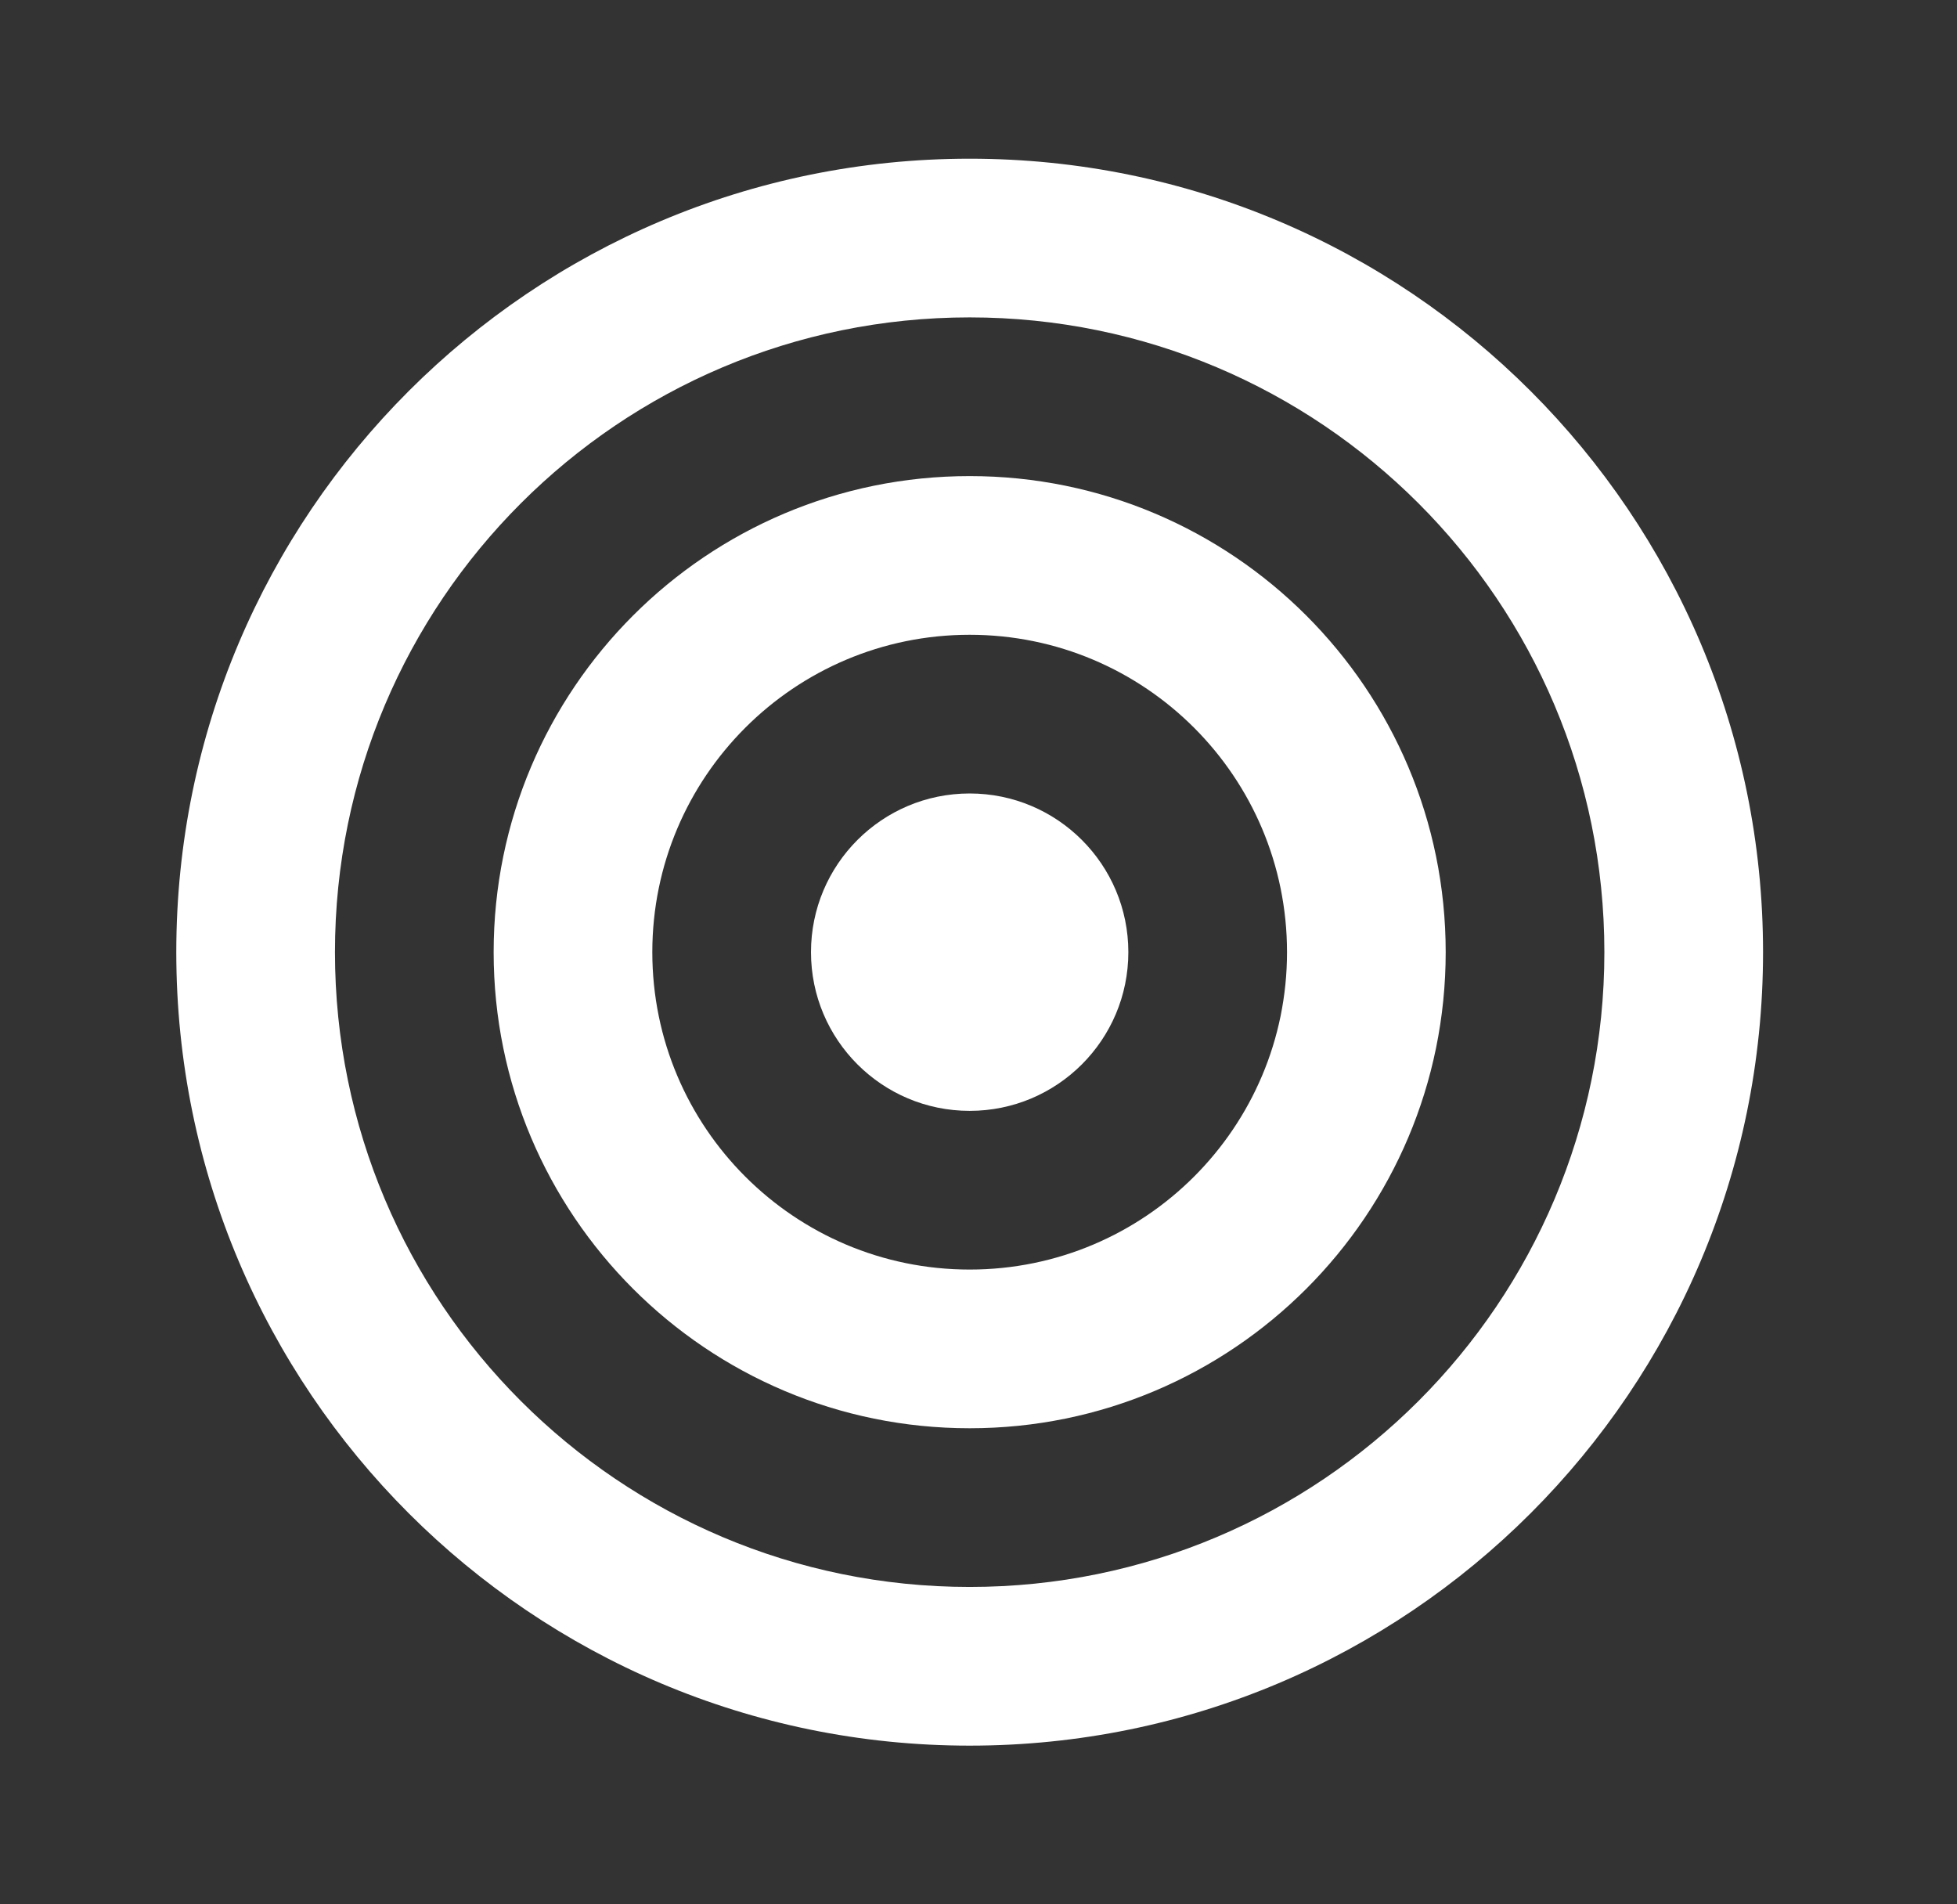 <svg width="37" height="36" viewBox="0 0 37 36" fill="none" xmlns="http://www.w3.org/2000/svg">
<rect x="0" y="0" width="37" height="36" fill="#333333" stroke="none"/>
<path d="M18.333 21C19.99 21 21.333 19.657 21.333 18C21.333 16.343 19.99 15 18.333 15C16.676 15 15.333 16.343 15.333 18C15.333 19.657 16.676 21 18.333 21Z" fill="white"/>
<path fill-rule="evenodd" clip-rule="evenodd" d="M18.333 27C23.304 27 27.333 22.971 27.333 18C27.333 13.029 23.304 9 18.333 9C13.363 9 9.333 13.029 9.333 18C9.333 22.971 13.363 27 18.333 27ZM18.333 24C21.647 24 24.333 21.314 24.333 18C24.333 14.686 21.647 12 18.333 12C15.02 12 12.333 14.686 12.333 18C12.333 21.314 15.02 24 18.333 24Z" fill="white"/>
<path fill-rule="evenodd" clip-rule="evenodd" d="M18.333 33C26.617 33 33.333 26.284 33.333 18C33.333 9.716 26.617 3 18.333 3C10.049 3 3.333 9.716 3.333 18C3.333 26.284 10.049 33 18.333 33ZM18.333 30C24.961 30 30.333 24.627 30.333 18C30.333 11.373 24.961 6 18.333 6C11.706 6 6.333 11.373 6.333 18C6.333 24.627 11.706 30 18.333 30Z" fill="white"/>
</svg>
